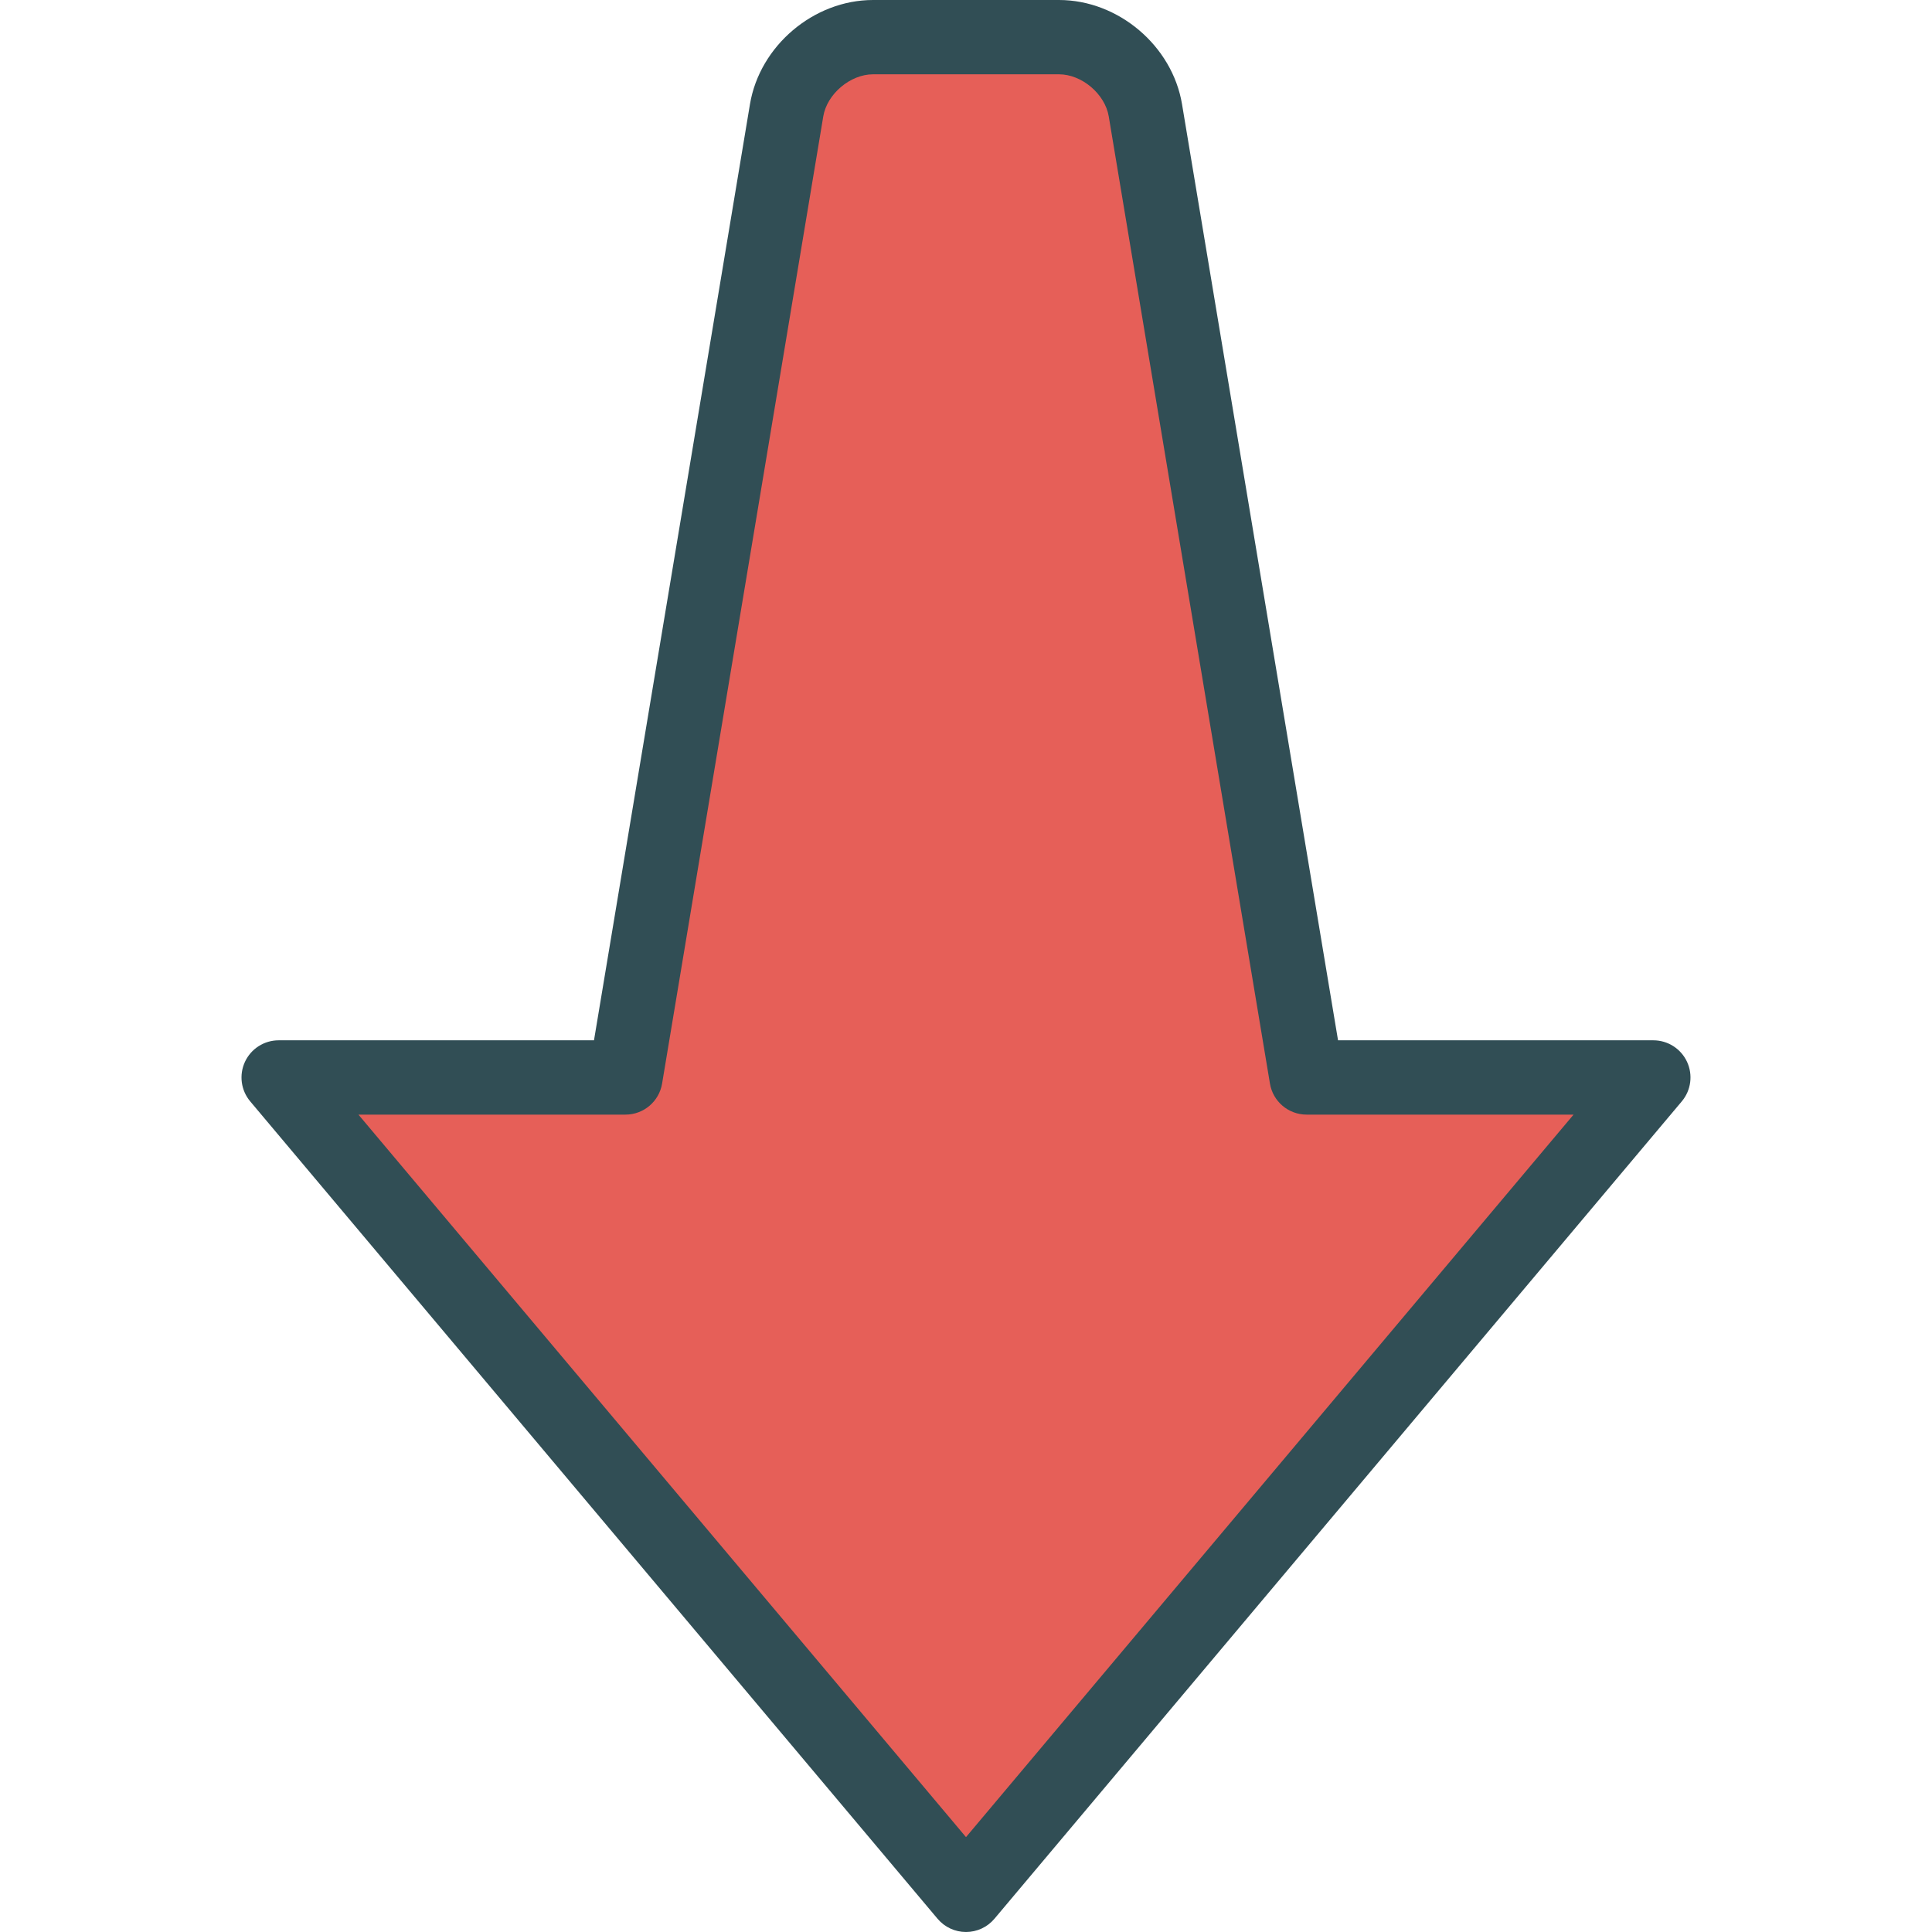 <?xml version="1.0" encoding="iso-8859-1"?>
<!-- Generator: Adobe Illustrator 19.0.0, SVG Export Plug-In . SVG Version: 6.00 Build 0)  -->
<svg version="1.1" id="Layer_1" xmlns="http://www.w3.org/2000/svg" xmlns:xlink="http://www.w3.org/1999/xlink" x="0px" y="0px"
	 viewBox="0 0 512 512" style="enable-background:new 0 0 512 512;" xml:space="preserve">
<path style="fill:#314E55;" d="M447.077,281.38c-1.615-3.466-5.096-5.687-8.923-5.687h-83.558L313.25,27.611
	C310.673,12.13,296.356,0,280.644,0h-49.279c-15.702,0-30.029,12.125-32.615,27.606l-41.336,248.087H73.846
	c-3.827,0-7.308,2.221-8.923,5.687c-1.615,3.471-1.077,7.567,1.385,10.495L248.462,508.49c1.875,2.226,4.635,3.51,7.538,3.51
	c2.904,0,5.664-1.284,7.538-3.51l182.154-216.615C448.154,288.947,448.692,284.851,447.077,281.38z"/>
<path style="fill:#E65F58;" d="M256,486.856L94.991,295.385h70.76c4.817,0,8.923-3.481,9.711-8.226l42.712-256.308
	c0.99-5.947,7.154-11.159,13.192-11.159h49.279c6.038,0,12.192,5.212,13.183,11.154l42.721,256.313
	c0.788,4.745,4.894,8.226,9.712,8.226h70.75L256,486.856z"/>
<g>
</g>
<g>
</g>
<g>
</g>
<g>
</g>
<g>
</g>
<g>
</g>
<g>
</g>
<g>
</g>
<g>
</g>
<g>
</g>
<g>
</g>
<g>
</g>
<g>
</g>
<g>
</g>
<g>
</g>
</svg>
